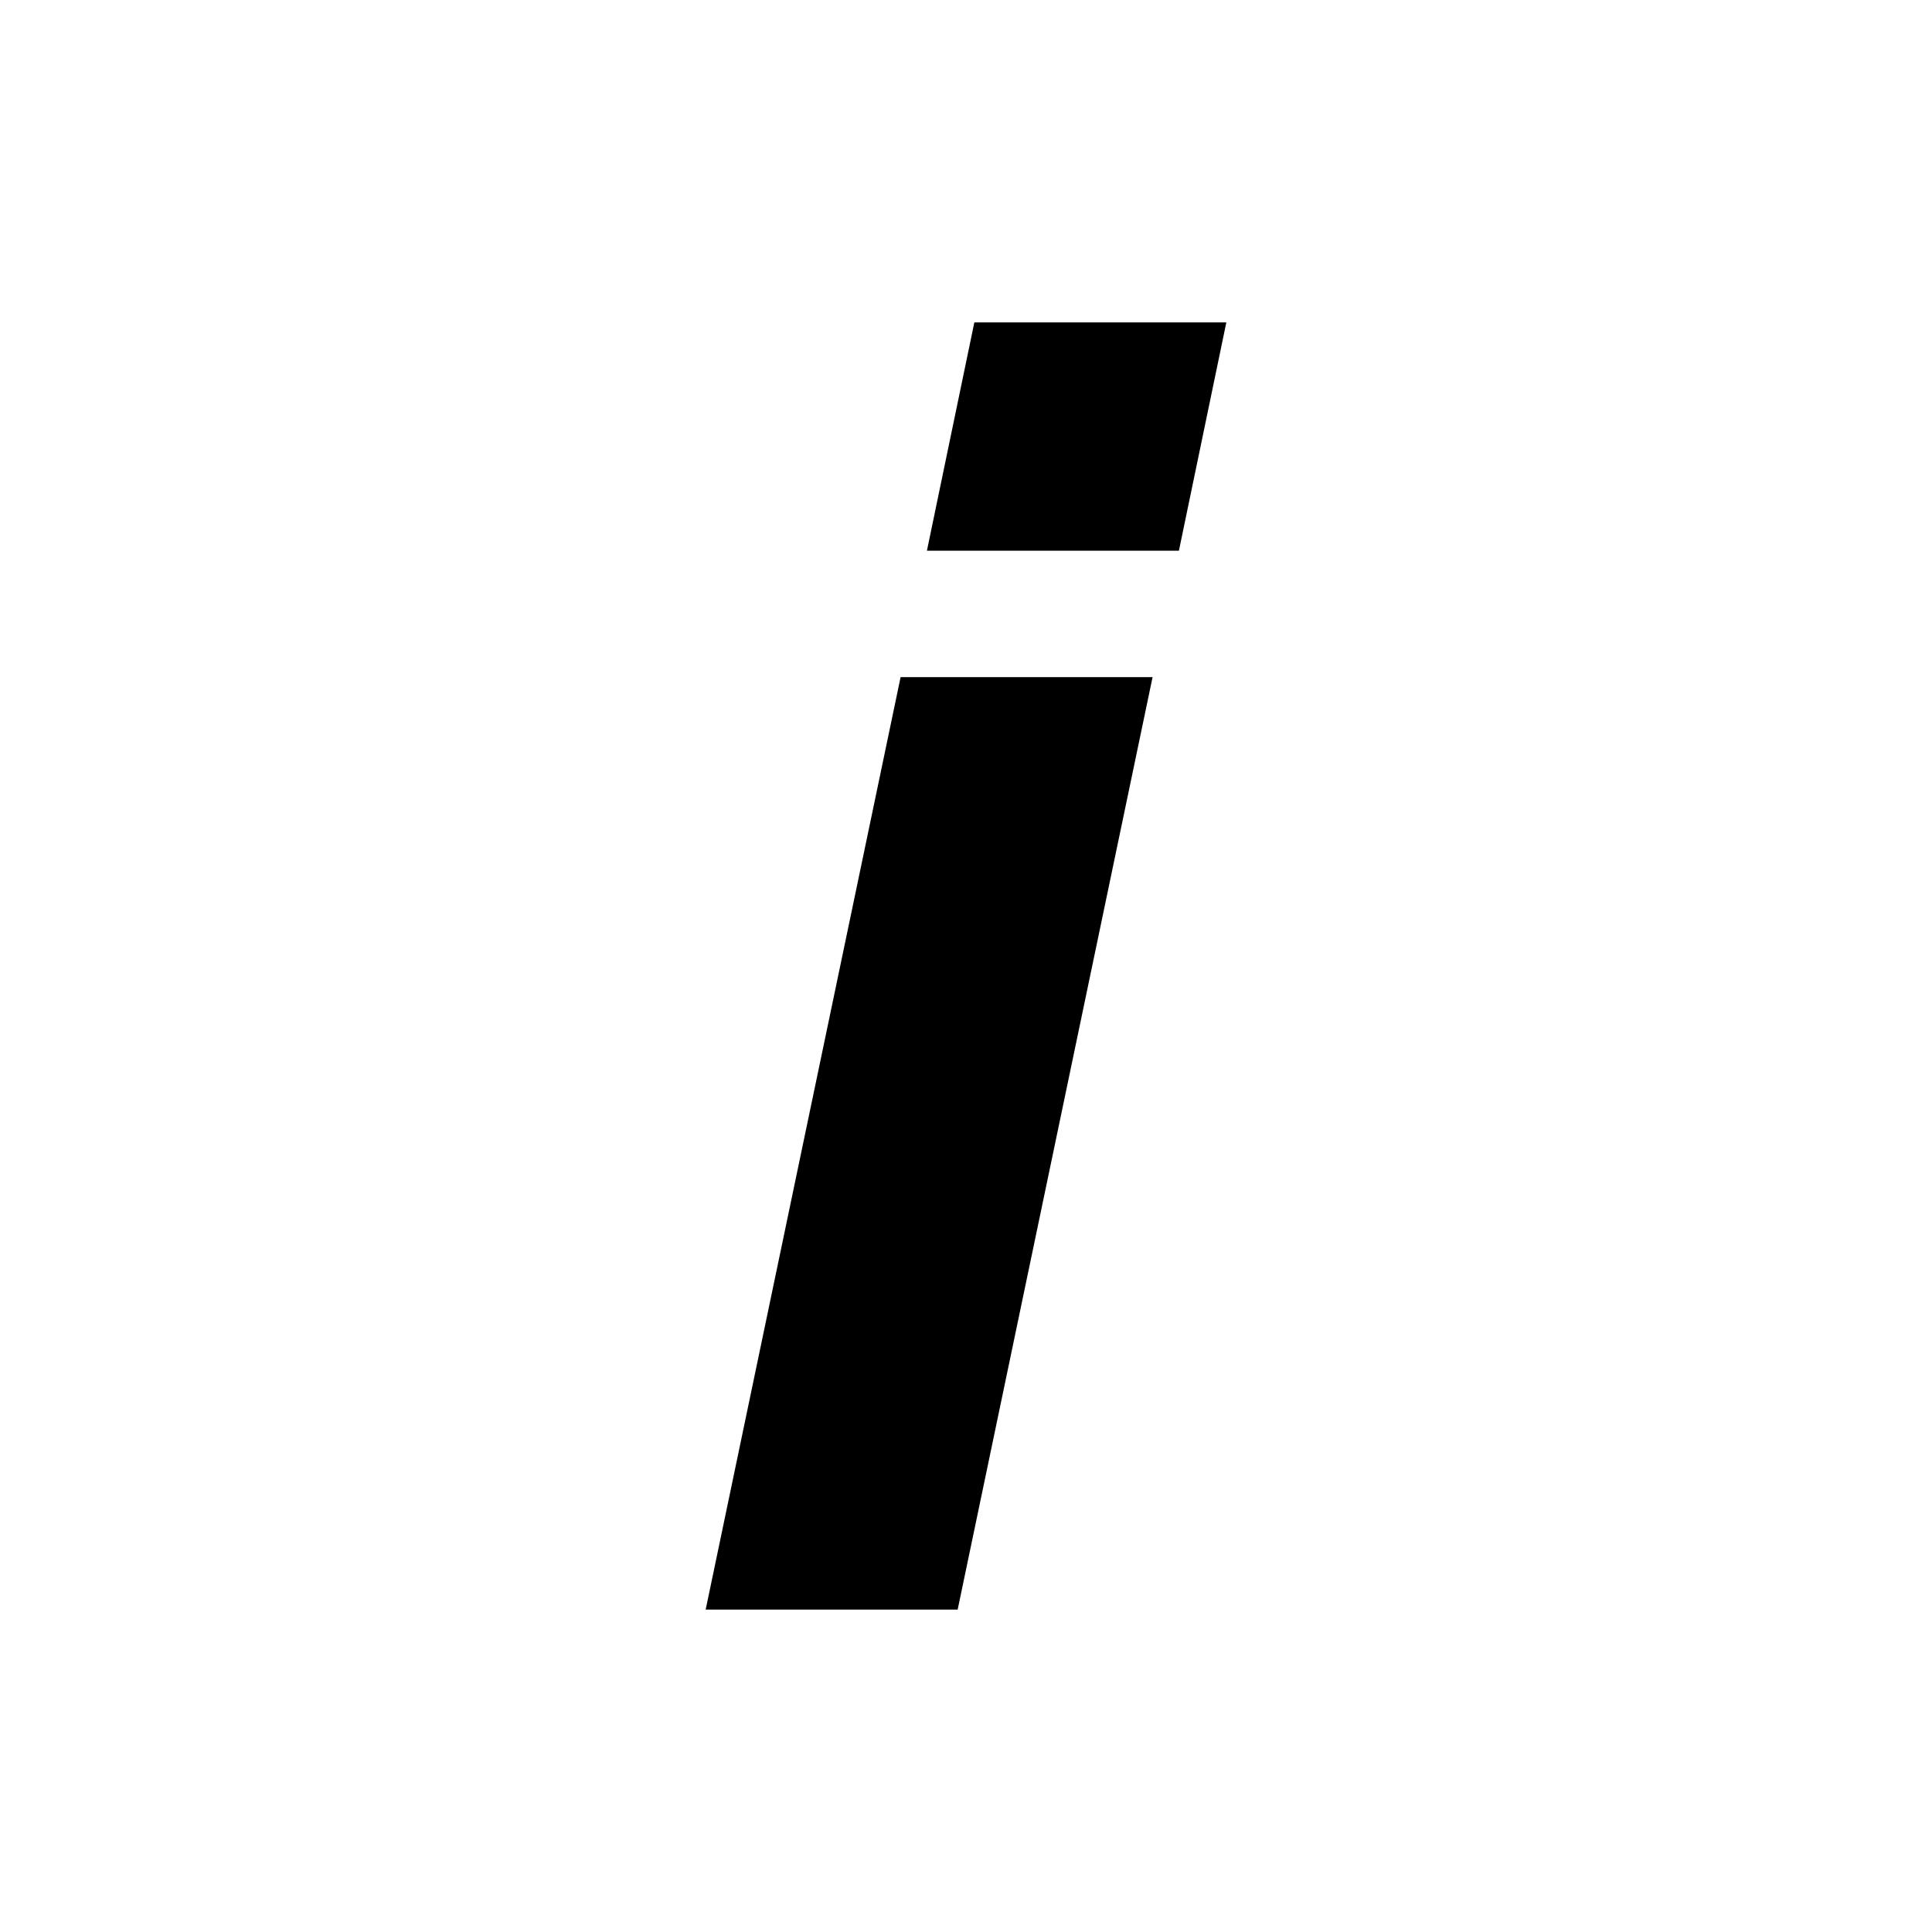 <?xml version="1.0" encoding="UTF-8" standalone="no"?><!DOCTYPE svg PUBLIC "-//W3C//DTD SVG 1.1//EN" "http://www.w3.org/Graphics/SVG/1.1/DTD/svg11.dtd"><svg width="200px" height="200px" version="1.1" xmlns="http://www.w3.org/2000/svg" xmlns:xlink="http://www.w3.org/1999/xlink" xml:space="preserve" xmlns:serif="http://www.serif.com/" style="fill-rule:evenodd;clip-rule:evenodd;stroke-linejoin:round;stroke-miterlimit:1.414;"><path d="M100.863,33.378l26.086,0l-4.908,23.631l-26.086,0l4.908,-23.631Zm-7.634,36.72l26.085,0l-20.177,96.524l-26.086,0l20.178,-96.524Z" style="fill-rule:nonzero;"/></svg>